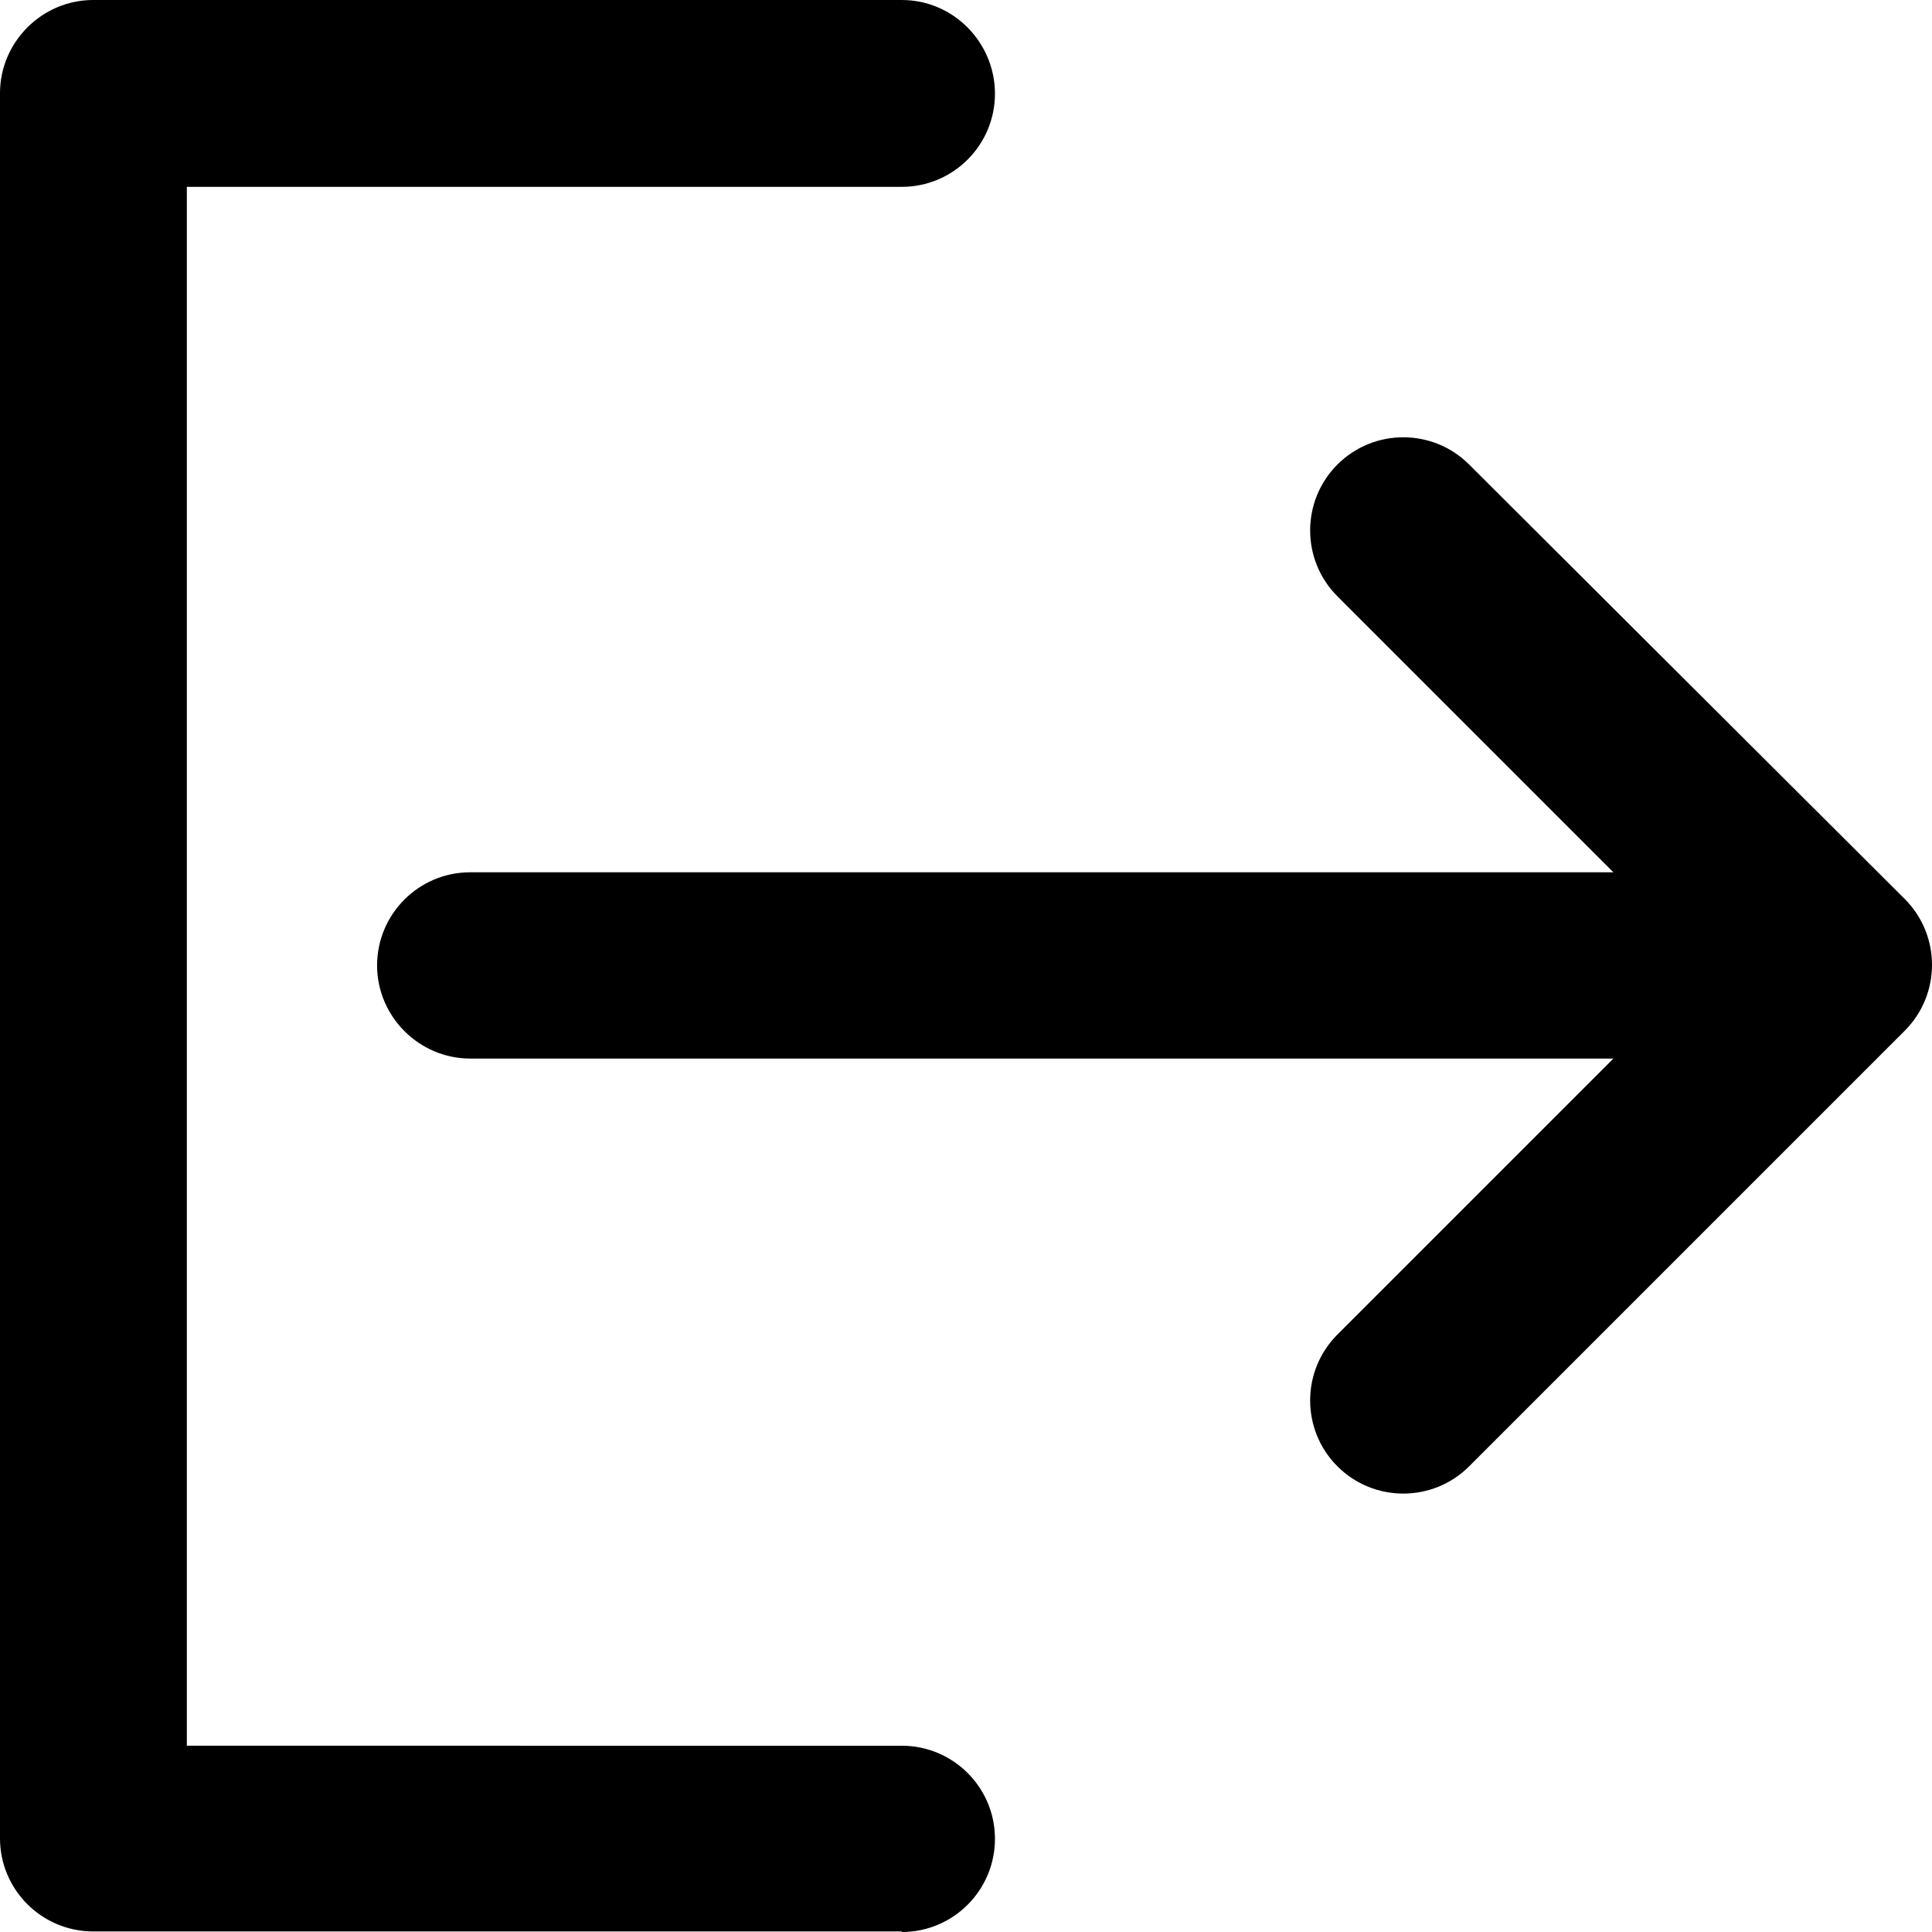 <?xml version="1.0" encoding="utf-8"?>
<!-- Generator: Adobe Illustrator 22.0.1, SVG Export Plug-In . SVG Version: 6.00 Build 0)  -->
<svg version="1.1" id="레이어_1" xmlns="http://www.w3.org/2000/svg" xmlns:xlink="http://www.w3.org/1999/xlink" x="0px"
	 y="0px" viewBox="0 0 340.2 340.2" style="enable-background:new 0 0 340.2 340.2;" xml:space="preserve">
<g>
	<path d="M258.7,81.8c-6.4-6.4-16.8-6.4-23.2,0c-6.4,6.4-6.4,16.8,0,23.2l48.6,48.6H82.8c-9.1,0-16.4,7.4-16.4,16.4
		s7.4,16.4,16.4,16.4h201.3l-48.6,48.6c-6.4,6.4-6.4,16.8,0,23.2c3.2,3.2,7.4,4.8,11.6,4.8s8.4-1.6,11.6-4.8l76.7-76.7
		c6.4-6.4,6.4-16.8,0-23.2L258.7,81.8z"/>
	<path d="M158.8,340.2c9.1,0,16.4-7.4,16.4-16.4c0-9.1-7.4-16.4-16.4-16.4H32.9V32.9h125.9c9.1,0,16.4-7.4,16.4-16.4
		S167.9,0,158.8,0H16.4C7.4,0,0,7.4,0,16.4v307.3c0,9.1,7.4,16.4,16.4,16.4H158.8z"/>
</g>
</svg>
